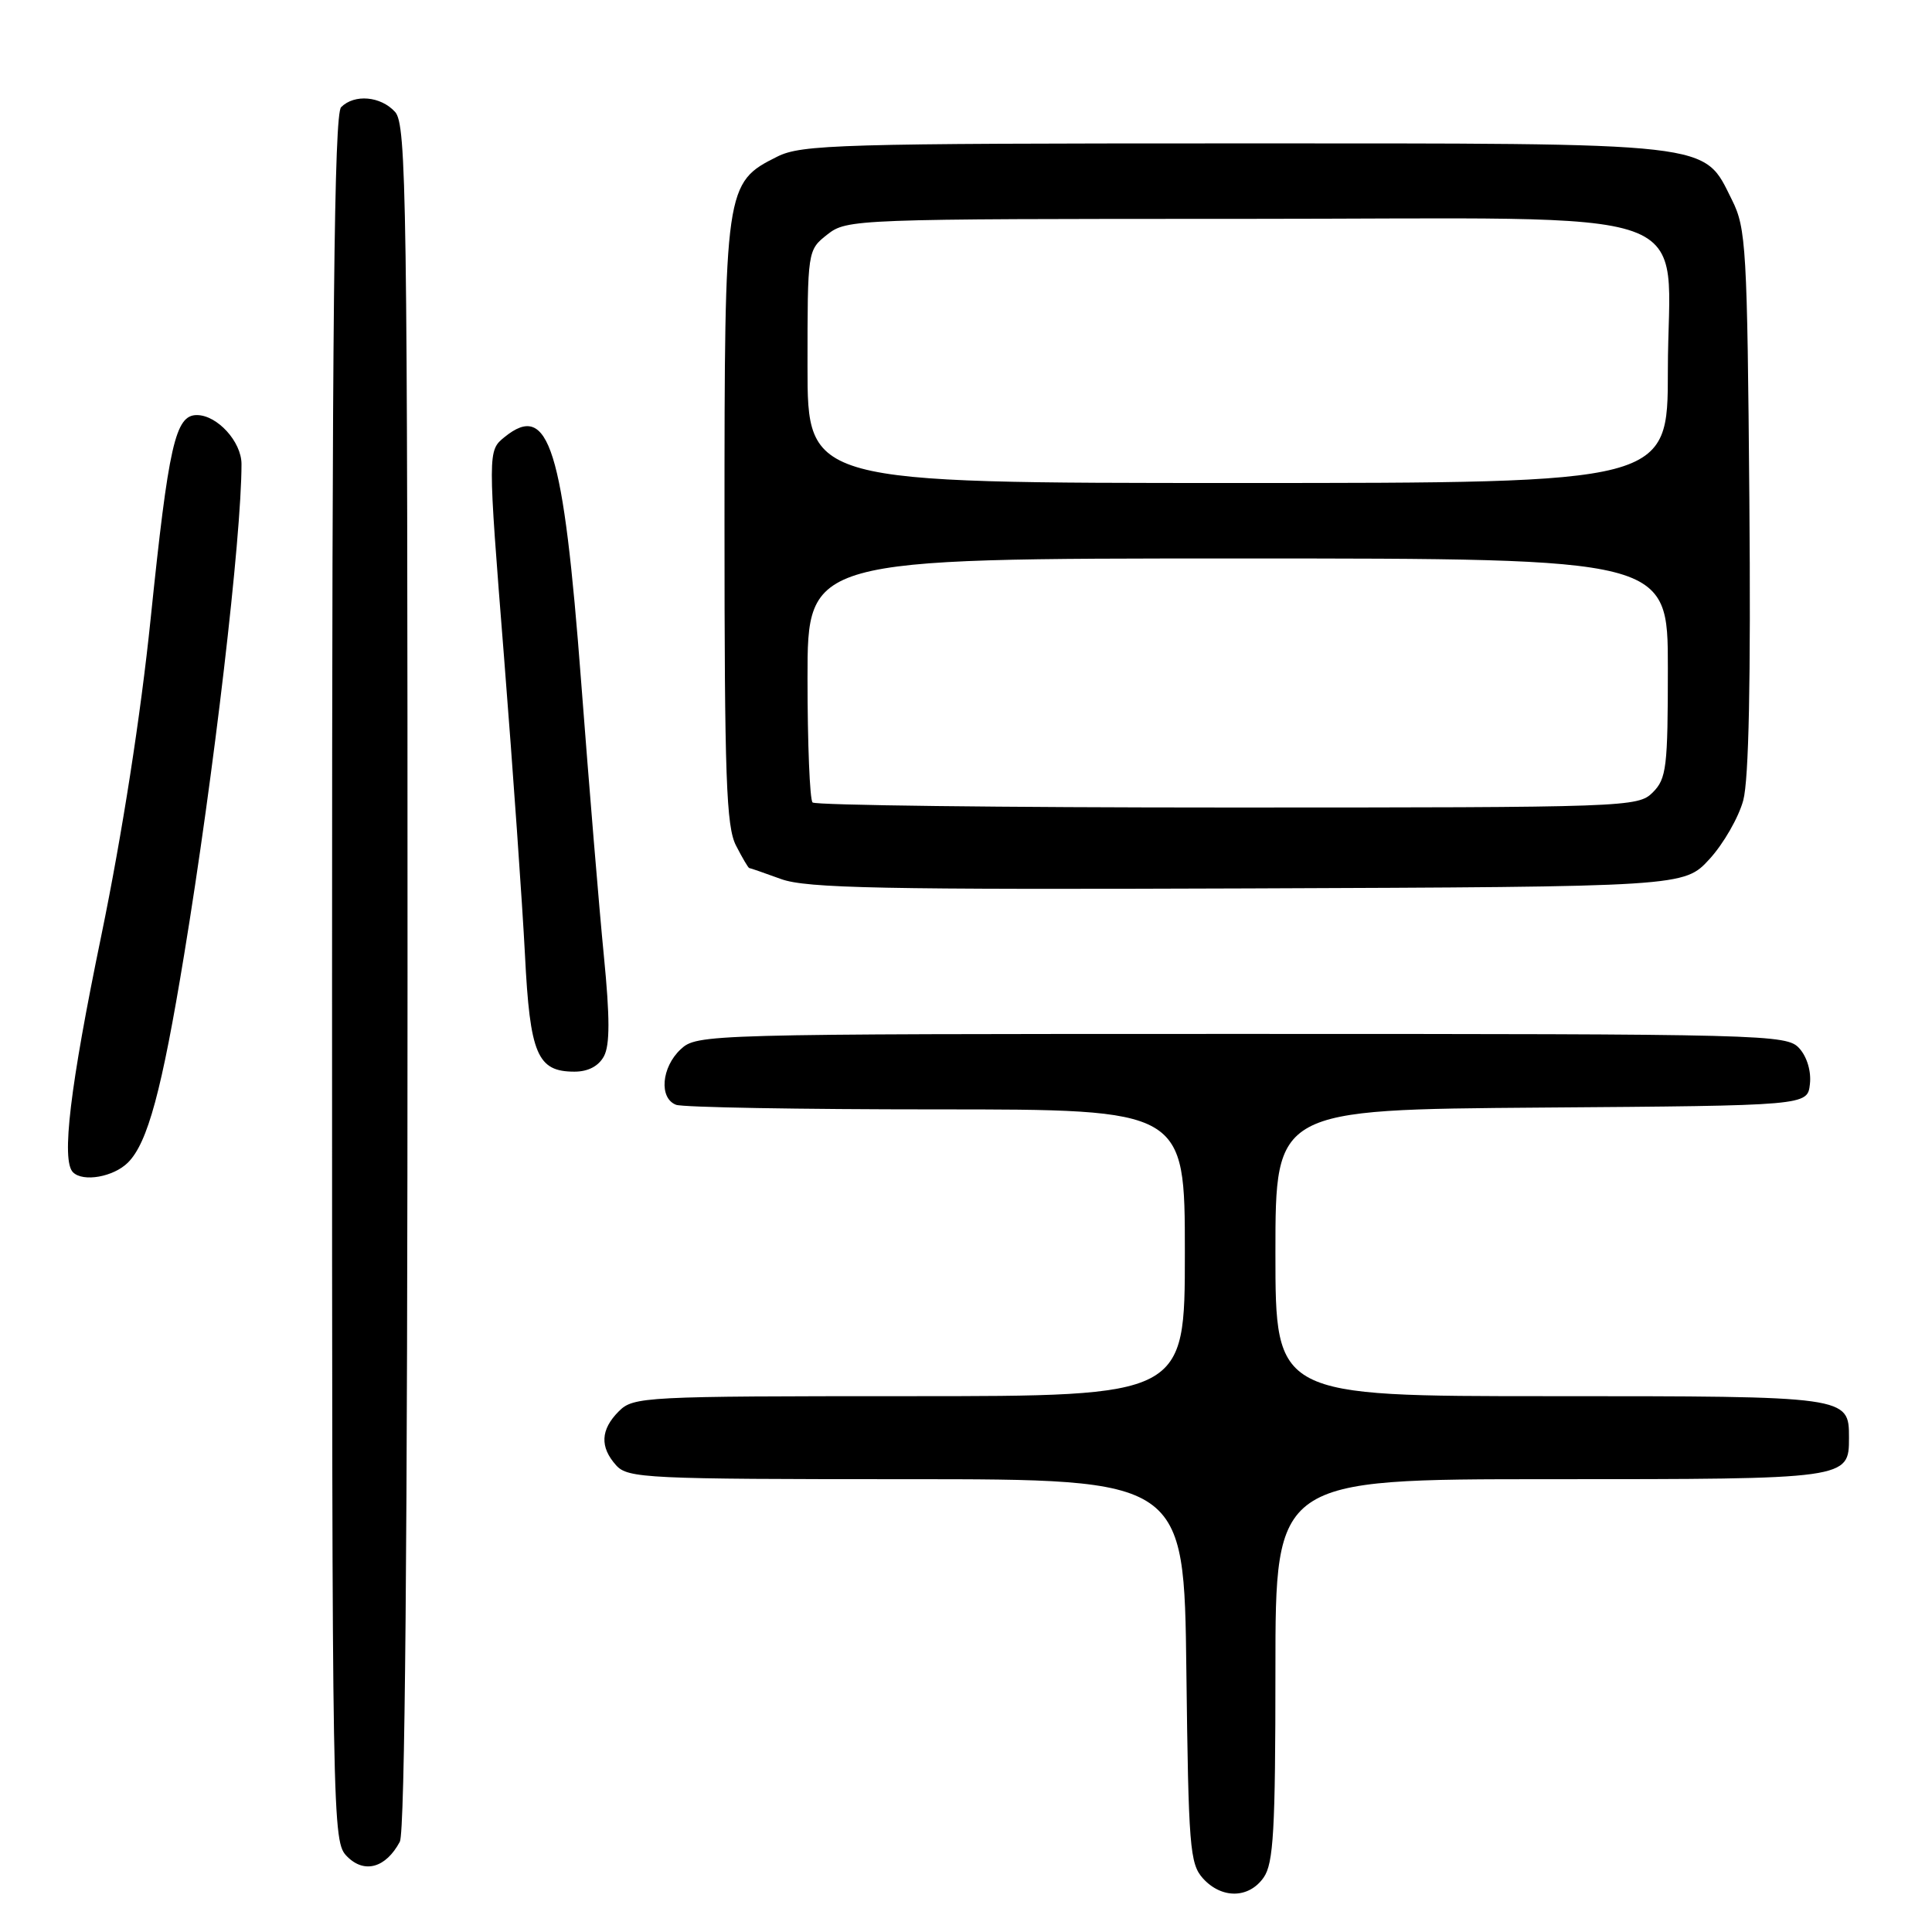 <?xml version="1.0" encoding="UTF-8" standalone="no"?>
<!DOCTYPE svg PUBLIC "-//W3C//DTD SVG 1.1//EN" "http://www.w3.org/Graphics/SVG/1.1/DTD/svg11.dtd" >
<svg xmlns="http://www.w3.org/2000/svg" xmlns:xlink="http://www.w3.org/1999/xlink" version="1.1" viewBox="0 0 256 256">
 <g >
 <path fill="currentColor"
d=" M 167.44 248.78 C 168.75 246.91 169.00 242.54 169.00 221.28 C 169.00 196.00 169.00 196.00 205.43 196.00 C 244.97 196.00 245.00 196.00 245.00 190.50 C 245.00 185.00 244.97 185.00 205.43 185.00 C 169.00 185.00 169.00 185.00 169.00 166.01 C 169.00 147.03 169.00 147.03 204.25 146.76 C 239.50 146.50 239.50 146.50 239.82 143.66 C 240.02 141.98 239.44 140.04 238.42 138.91 C 236.75 137.06 234.31 137.00 164.53 137.00 C 93.30 137.00 92.35 137.03 90.19 139.04 C 87.64 141.42 87.30 145.52 89.58 146.39 C 90.45 146.73 105.98 147.00 124.08 147.00 C 157.00 147.00 157.00 147.00 157.00 166.00 C 157.00 185.00 157.00 185.00 120.50 185.00 C 85.33 185.00 83.93 185.07 82.00 187.00 C 79.57 189.43 79.46 191.74 81.65 194.17 C 83.20 195.88 85.73 196.00 120.11 196.00 C 156.90 196.00 156.90 196.00 157.20 221.40 C 157.48 244.73 157.65 246.96 159.40 248.90 C 161.88 251.63 165.48 251.58 167.44 248.78 Z  M 52.98 244.04 C 53.66 242.77 54.00 204.32 54.00 129.39 C 54.00 25.89 53.86 16.51 52.35 14.83 C 50.45 12.74 46.97 12.43 45.20 14.20 C 44.28 15.12 44.00 42.13 44.00 129.70 C 44.00 243.10 44.02 244.02 46.02 246.02 C 48.30 248.30 51.13 247.50 52.98 244.04 Z  M 16.96 154.04 C 19.57 151.43 21.44 144.53 24.40 126.50 C 28.32 102.69 32.00 71.20 32.00 61.49 C 32.00 58.53 28.78 55.00 26.08 55.00 C 23.23 55.00 22.34 58.95 19.96 82.00 C 18.65 94.76 16.18 110.59 13.43 123.94 C 9.27 144.05 8.11 153.78 9.67 155.33 C 11.00 156.67 15.05 155.95 16.96 154.04 Z  M 80.03 139.95 C 80.82 138.46 80.82 134.83 80.02 126.70 C 79.41 120.54 78.06 104.20 77.01 90.40 C 74.65 59.26 72.74 53.15 66.86 57.91 C 64.62 59.73 64.62 59.73 66.79 87.11 C 67.98 102.18 69.22 119.90 69.56 126.50 C 70.22 139.71 71.19 142.00 76.12 142.00 C 77.93 142.00 79.32 141.27 80.03 139.95 Z  M 226.52 113.83 C 228.37 111.81 230.38 108.31 230.99 106.05 C 231.73 103.30 232.00 90.11 231.80 66.22 C 231.52 32.84 231.37 30.24 229.50 26.50 C 225.63 18.75 227.85 19.00 163.50 19.00 C 111.23 19.00 106.21 19.15 103.00 20.75 C 96.07 24.21 96.00 24.70 96.00 69.30 C 96.00 103.02 96.23 109.55 97.53 112.05 C 98.36 113.67 99.15 115.01 99.28 115.02 C 99.40 115.02 101.30 115.68 103.50 116.48 C 106.85 117.70 116.85 117.90 165.33 117.72 C 223.15 117.50 223.15 117.50 226.52 113.83 Z  M 107.67 106.33 C 107.30 105.97 107.00 98.54 107.00 89.83 C 107.00 74.00 107.00 74.00 164.00 74.00 C 221.00 74.00 221.00 74.00 221.00 88.50 C 221.00 101.67 220.82 103.18 219.00 105.00 C 217.05 106.95 215.67 107.00 162.67 107.00 C 132.78 107.00 108.03 106.70 107.67 106.33 Z  M 107.00 48.57 C 107.00 33.15 107.00 33.15 109.63 31.07 C 112.22 29.04 113.17 29.00 164.56 29.00 C 227.42 29.00 221.00 26.71 221.00 49.13 C 221.00 64.00 221.00 64.00 164.00 64.00 C 107.00 64.00 107.00 64.00 107.00 48.57 Z "/>
</g>
</svg>